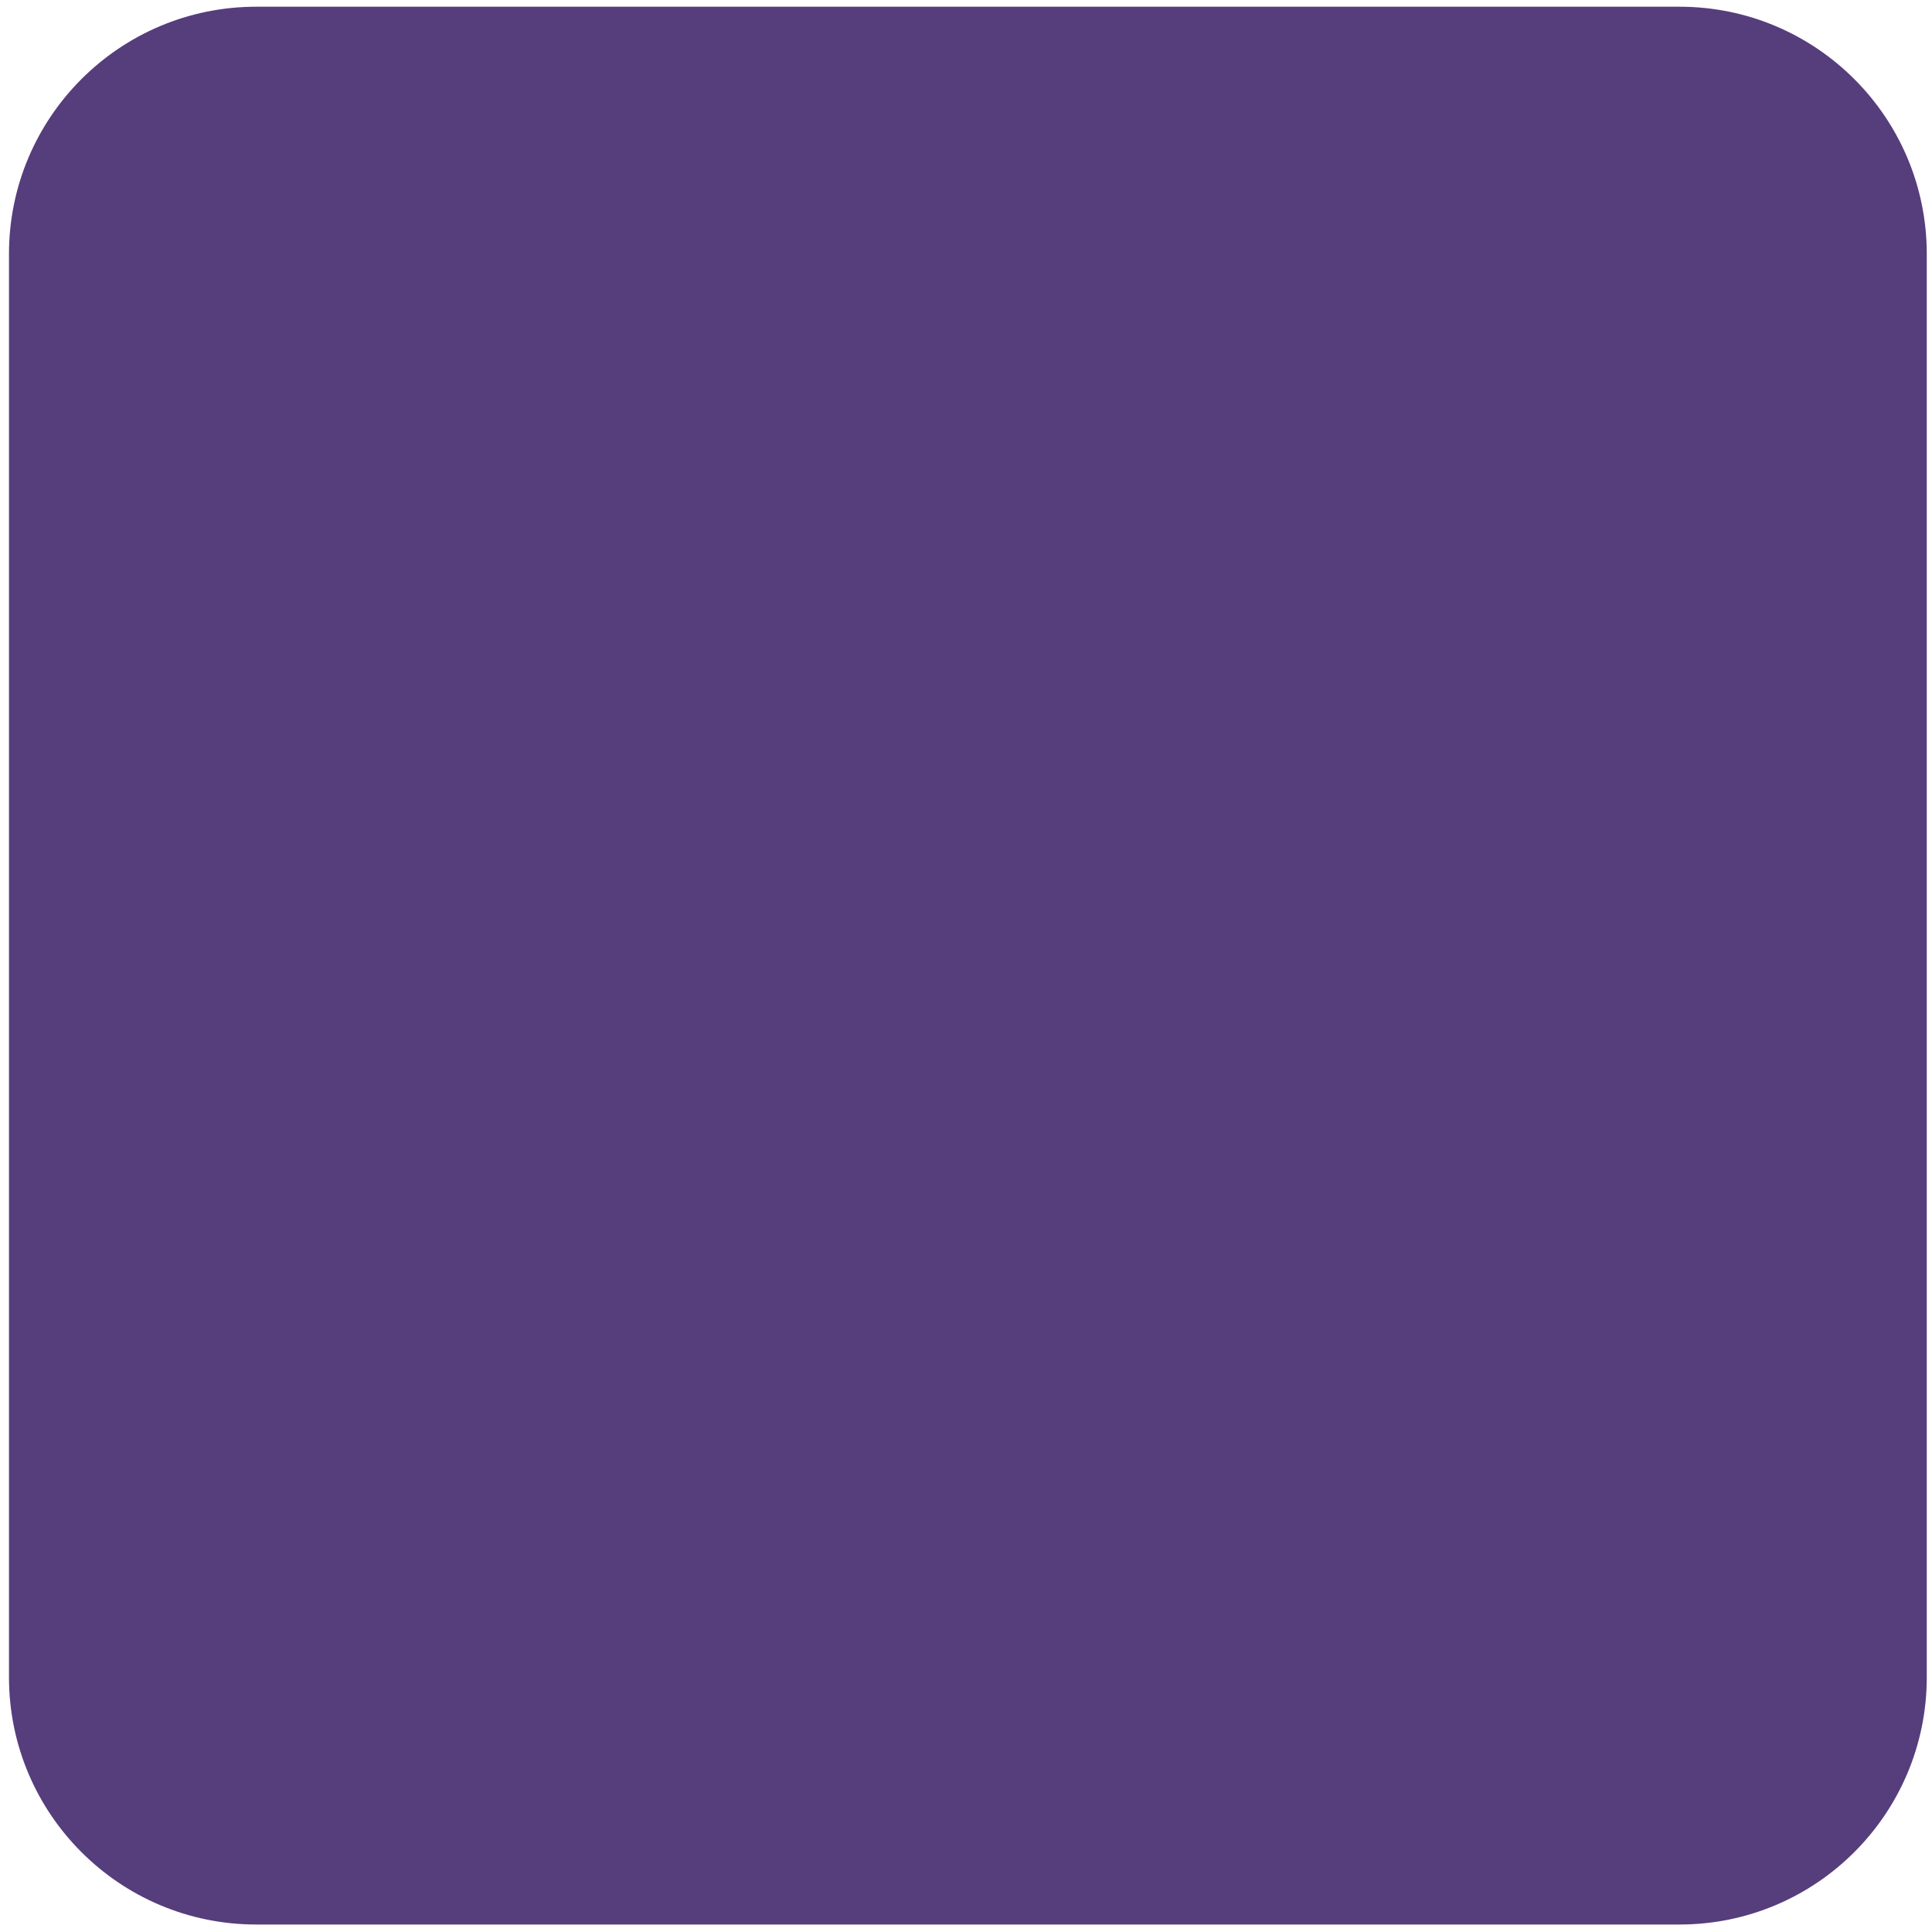 <svg width="71" height="71" viewBox="0 0 71 71" fill="none" xmlns="http://www.w3.org/2000/svg">
<path d="M0.33 61.637C0.33 66.657 4.399 70.725 9.418 70.725H61.72C66.74 70.725 70.808 66.656 70.808 61.637V9.335C70.808 4.315 66.739 0.247 61.721 0.247H9.418C4.398 0.247 0.33 4.316 0.33 9.334V61.637V61.637Z" fill="#563D7C"/>
</svg>
